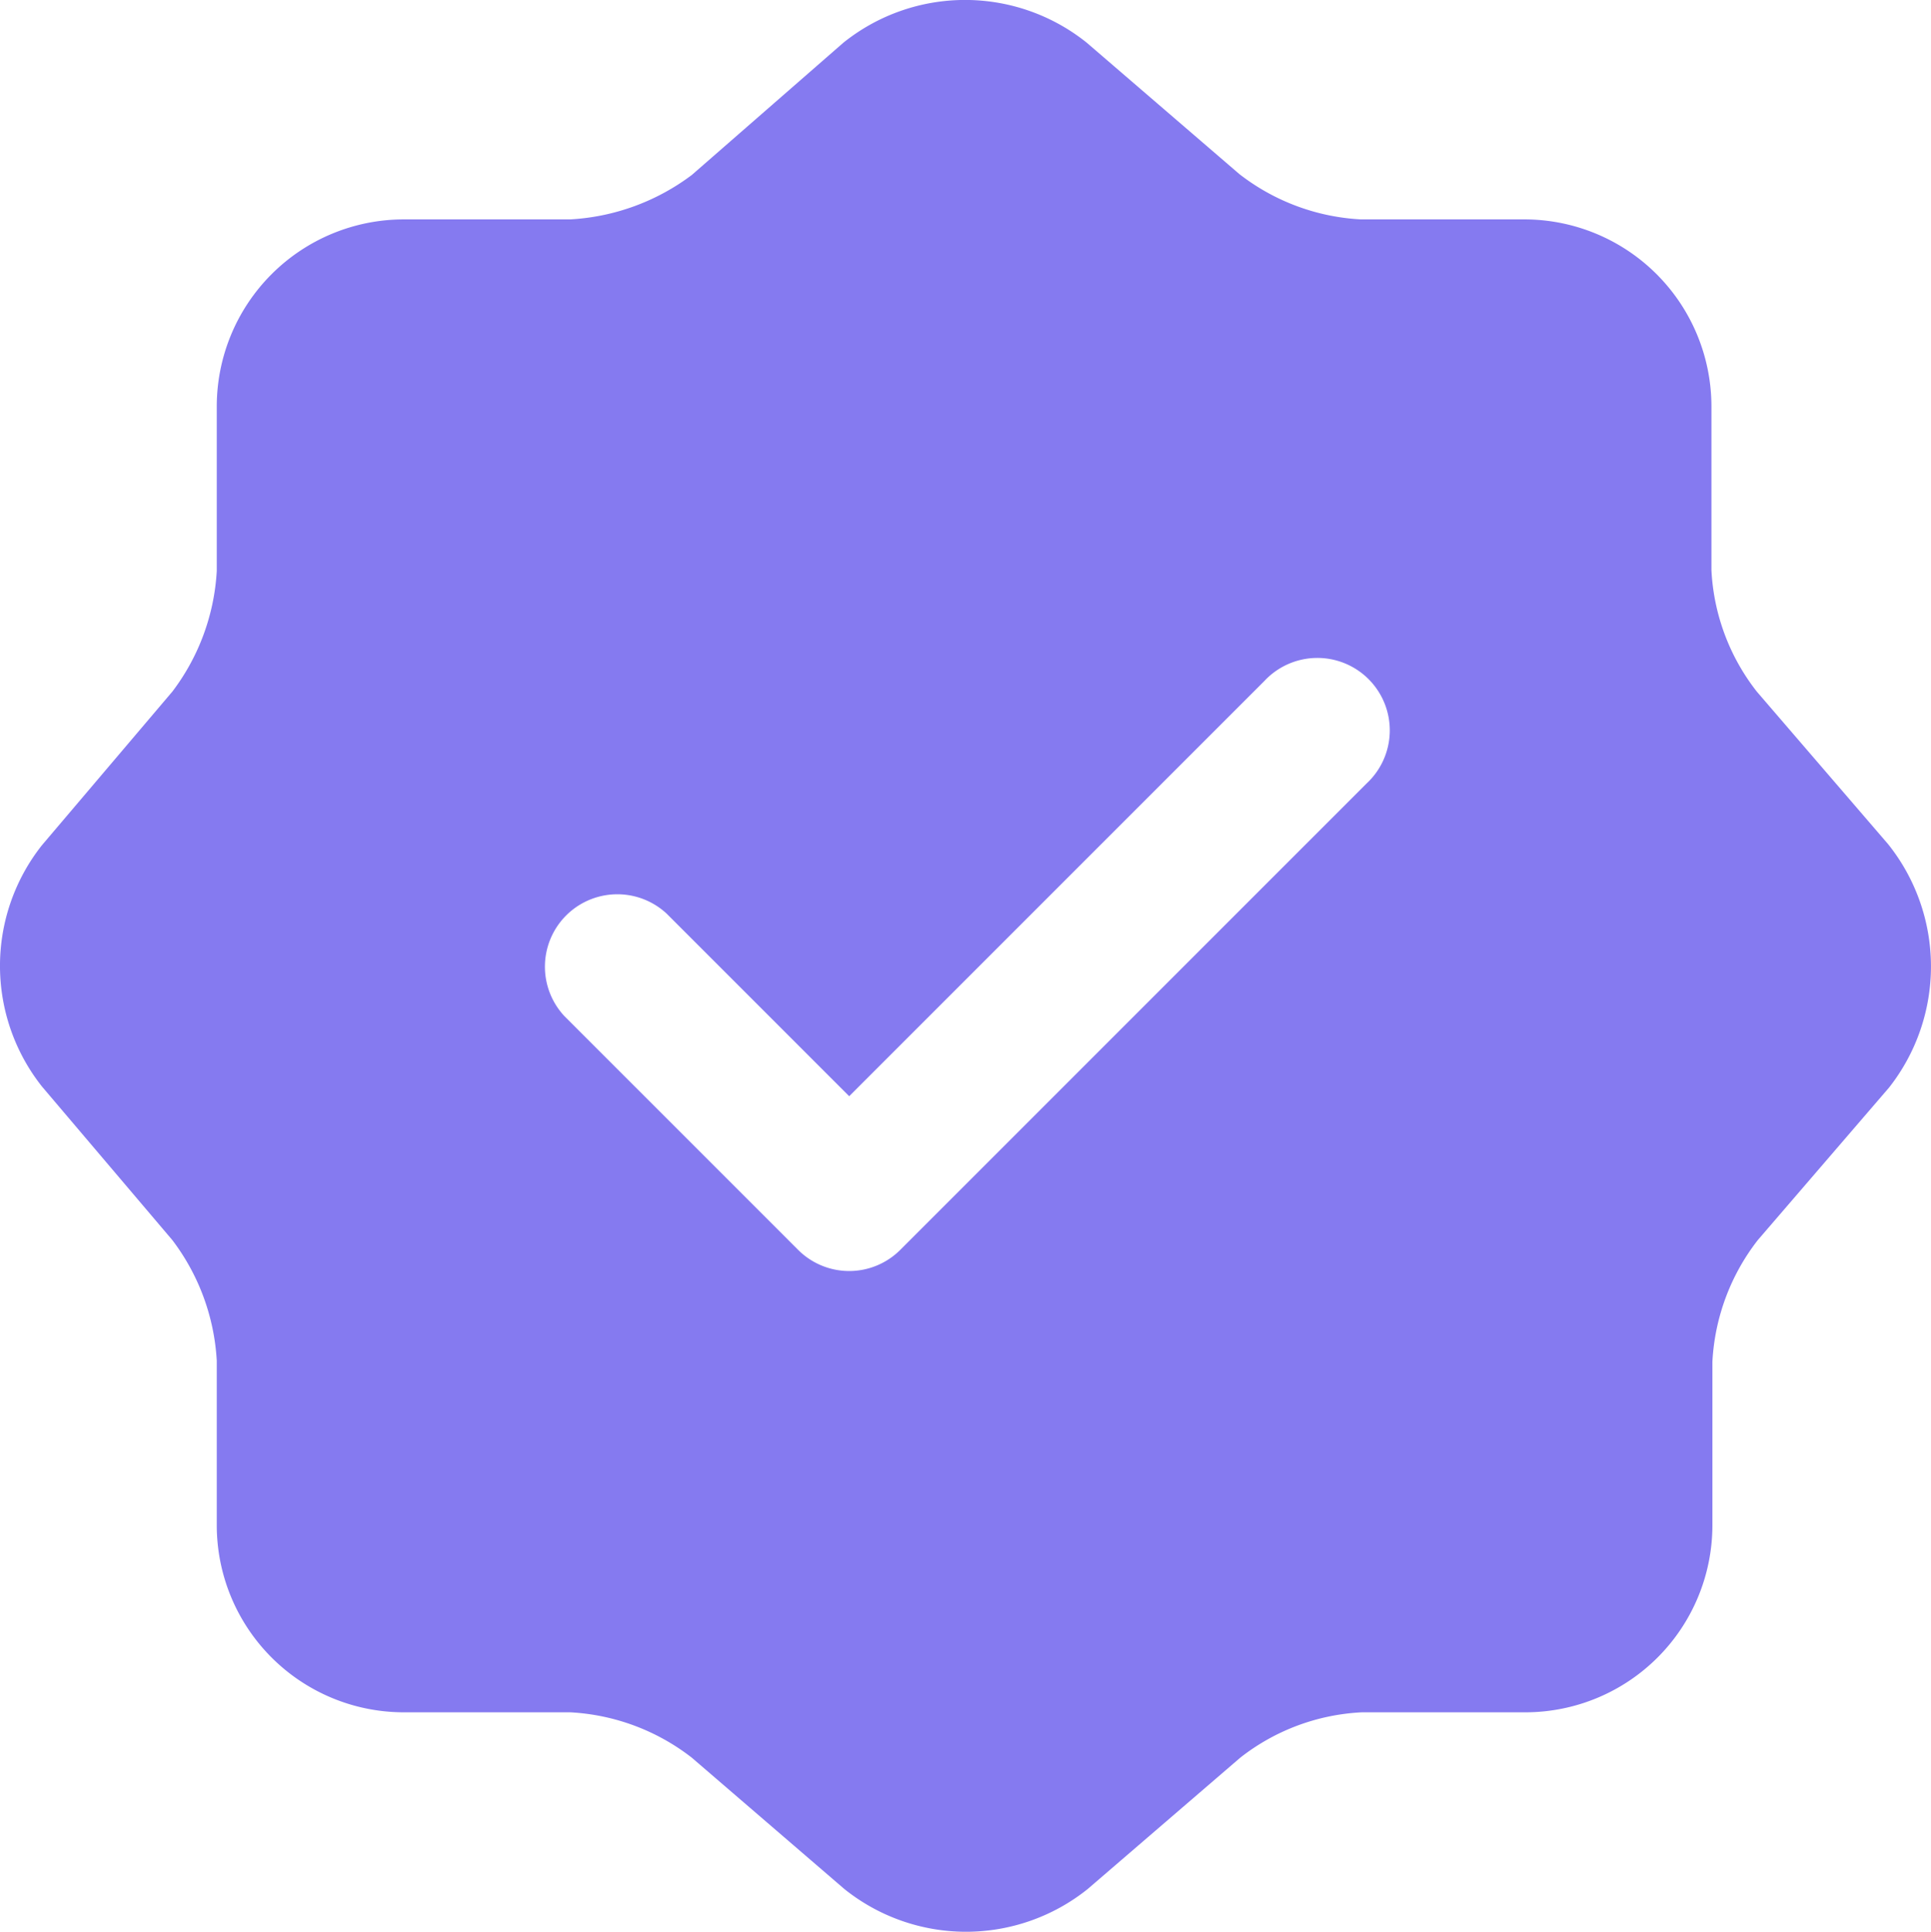 <svg xmlns="http://www.w3.org/2000/svg" width="19.999" height="20.005" viewBox="0 0 19.999 20.005">
  <path id="verify" d="M21.56,10.74,20.2,9.16a2.216,2.216,0,0,1-.47-1.26V6.2A1.938,1.938,0,0,0,17.8,4.27H16.1a2.243,2.243,0,0,1-1.26-.47L13.26,2.44a2.015,2.015,0,0,0-2.52,0L9.17,3.81a2.307,2.307,0,0,1-1.26.46H6.18A1.938,1.938,0,0,0,4.25,6.2V7.91a2.276,2.276,0,0,1-.46,1.25L2.44,10.75a2.013,2.013,0,0,0,0,2.5l1.35,1.59a2.276,2.276,0,0,1,.46,1.25V17.8a1.938,1.938,0,0,0,1.93,1.93H7.91a2.243,2.243,0,0,1,1.26.47l1.58,1.36a2.015,2.015,0,0,0,2.52,0l1.58-1.36a2.216,2.216,0,0,1,1.26-.47h1.7a1.938,1.938,0,0,0,1.93-1.93V16.1a2.243,2.243,0,0,1,.47-1.26l1.36-1.58a2.029,2.029,0,0,0-.01-2.52Zm-5.4-.63-4.83,4.83a.748.748,0,0,1-1.06,0L7.85,12.52a.75.75,0,0,1,1.06-1.06l1.89,1.89,4.3-4.3a.75.75,0,1,1,1.06,1.06Z" transform="translate(-2.005 -1.998)" fill="#857af0"/>
</svg>
